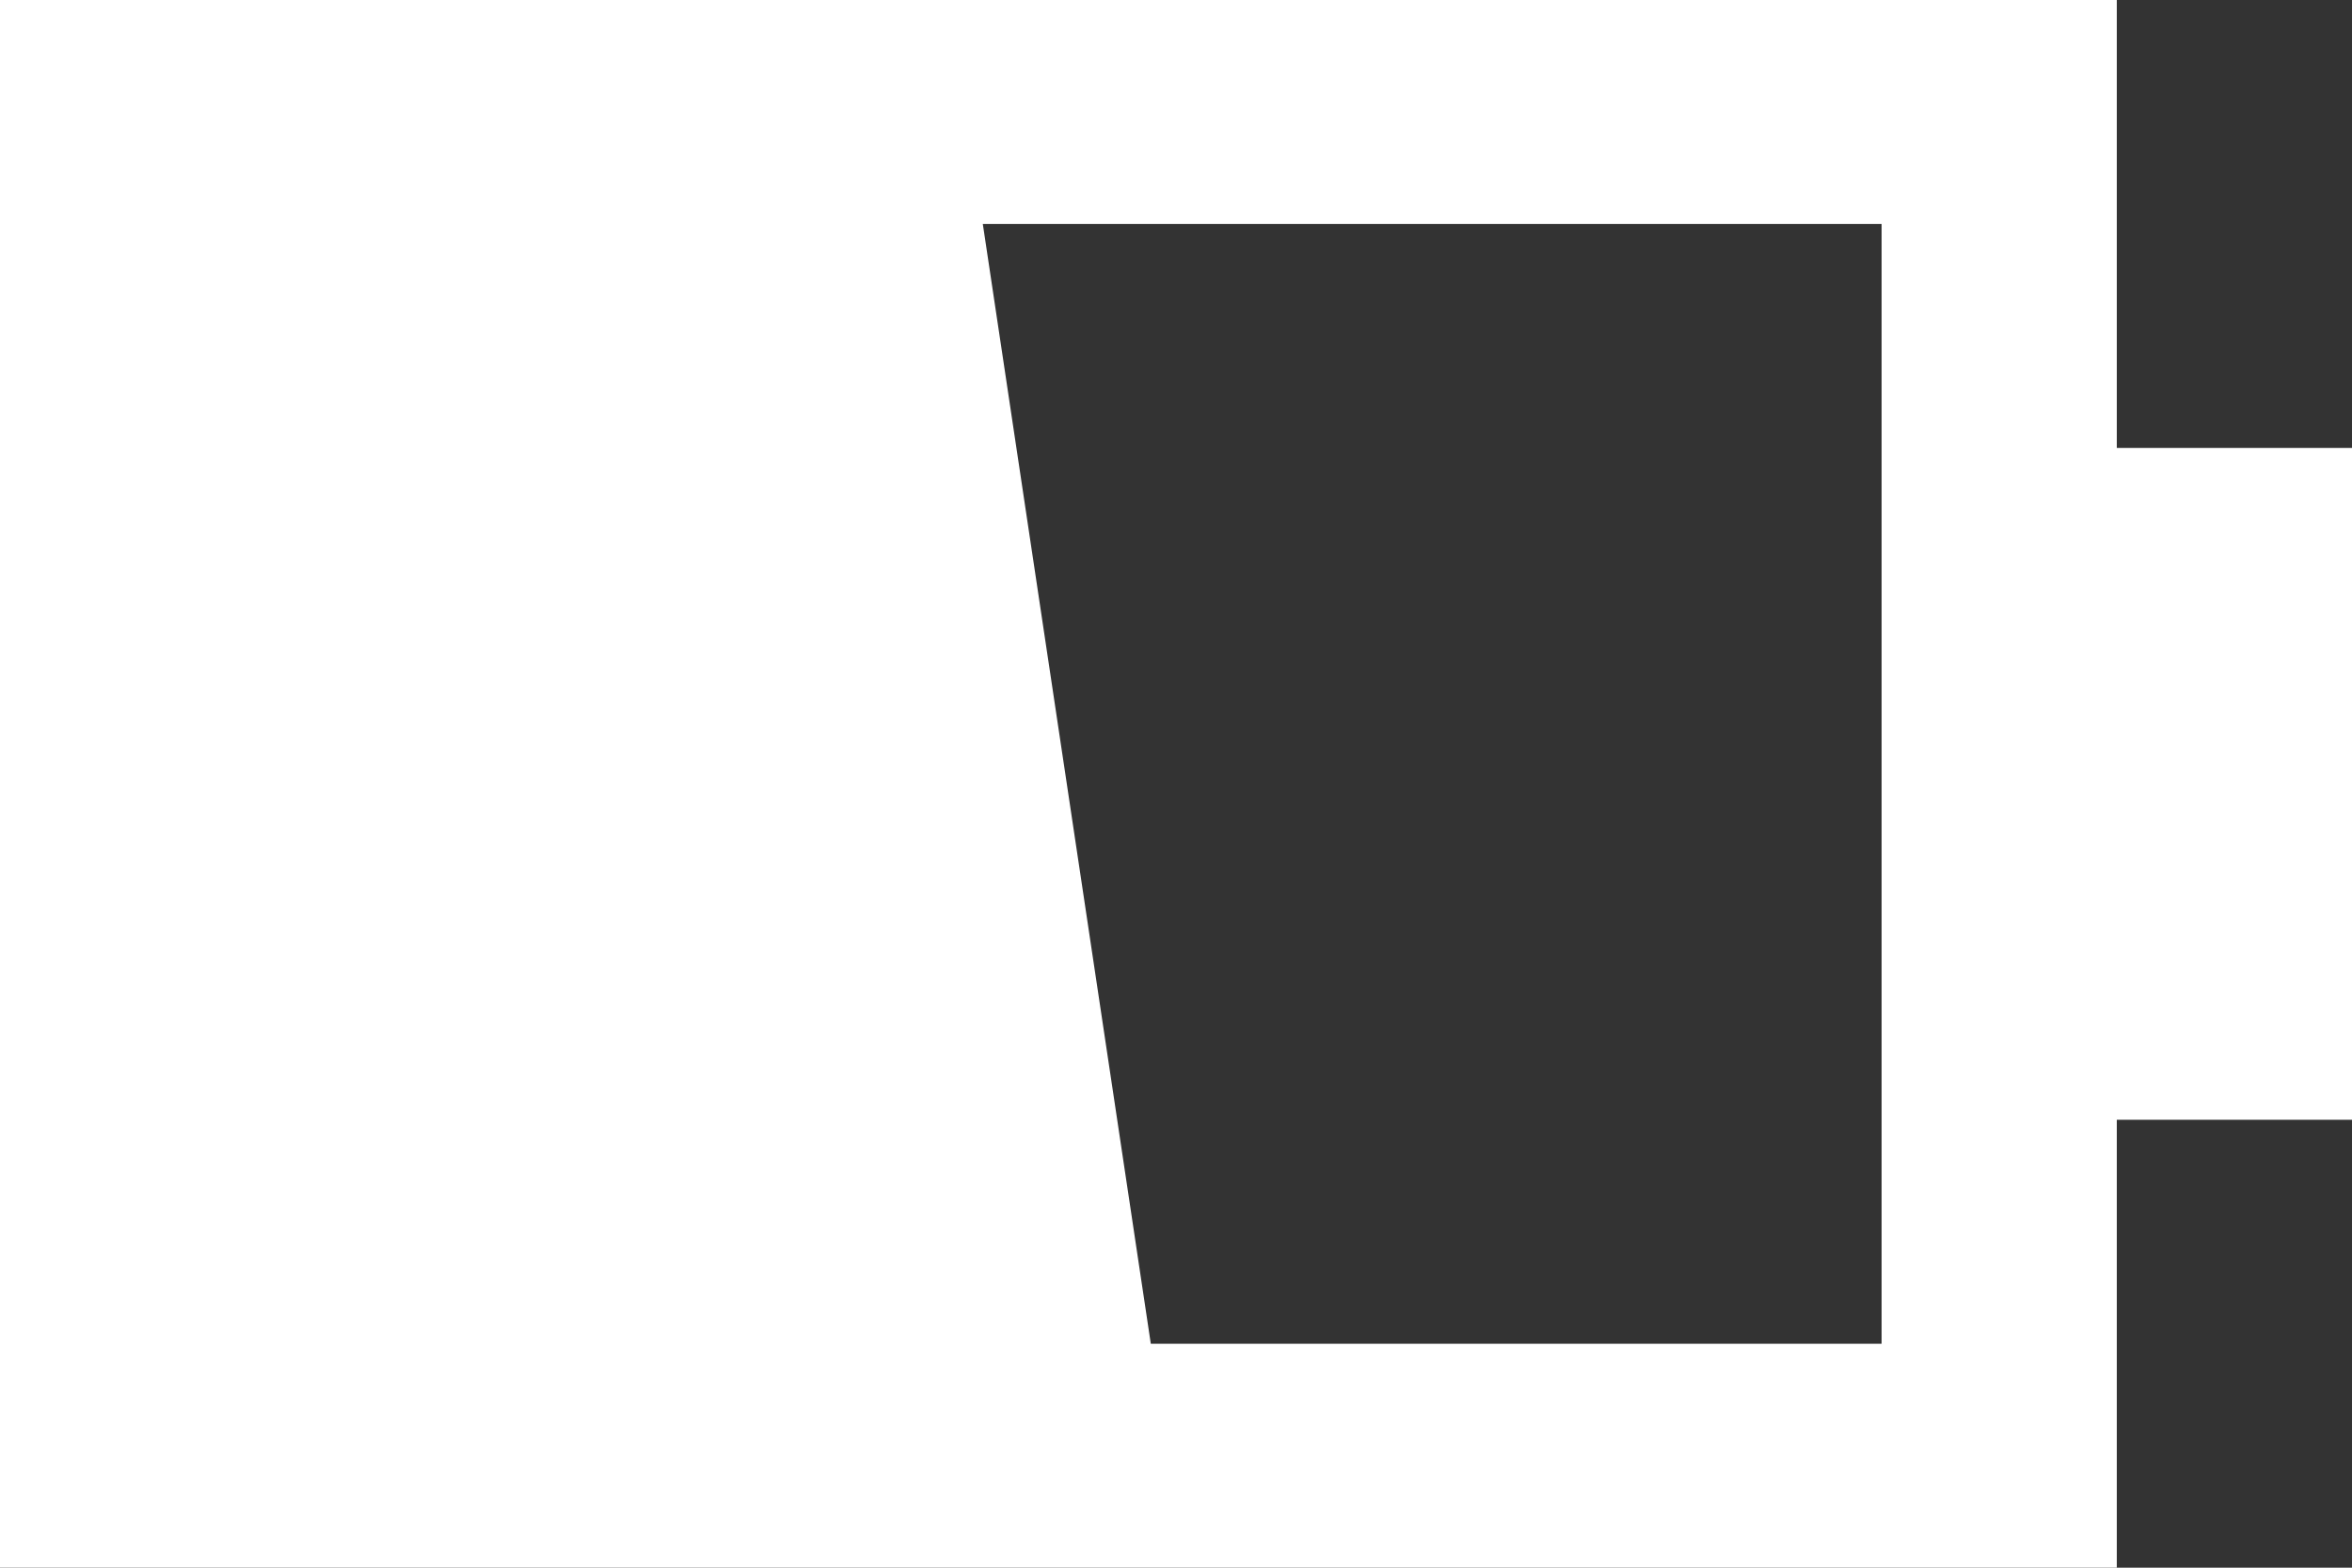 <?xml version="1.0" encoding="UTF-8" standalone="no"?>
<svg width="21px" height="14px" viewBox="0 0 21 14" version="1.1" xmlns="http://www.w3.org/2000/svg" xmlns:xlink="http://www.w3.org/1999/xlink">
    <rect x="0" y="0" width="21" height="14" fill="#333333" stroke="none"/>
    <!-- Generator: Sketch 3.8.1 (29687) - http://www.bohemiancoding.com/sketch -->
    <title>battery_half_fill [#1472]</title>
    <desc>Created with Sketch.</desc>
    <defs></defs>
    <g id="Page-1" stroke="none" stroke-width="1" fill="none" fill-rule="evenodd">
        <g id="Dribbble-Dark-Preview" transform="translate(-379, -403)" fill="#FFFFFF">
            <g id="icons" transform="translate(56, 160)">
                <path d="M339.8,255 L333.275,255 L331.775,245 L339.8,245 L339.8,255 Z M341.9,247 L341.9,243 L323,243 L323,257 L341.9,257 L341.9,253 L344,253 L344,247 L341.9,247 Z" id="battery_half_fill-[#1472]"></path>
            </g>
        </g>
    </g>
</svg>